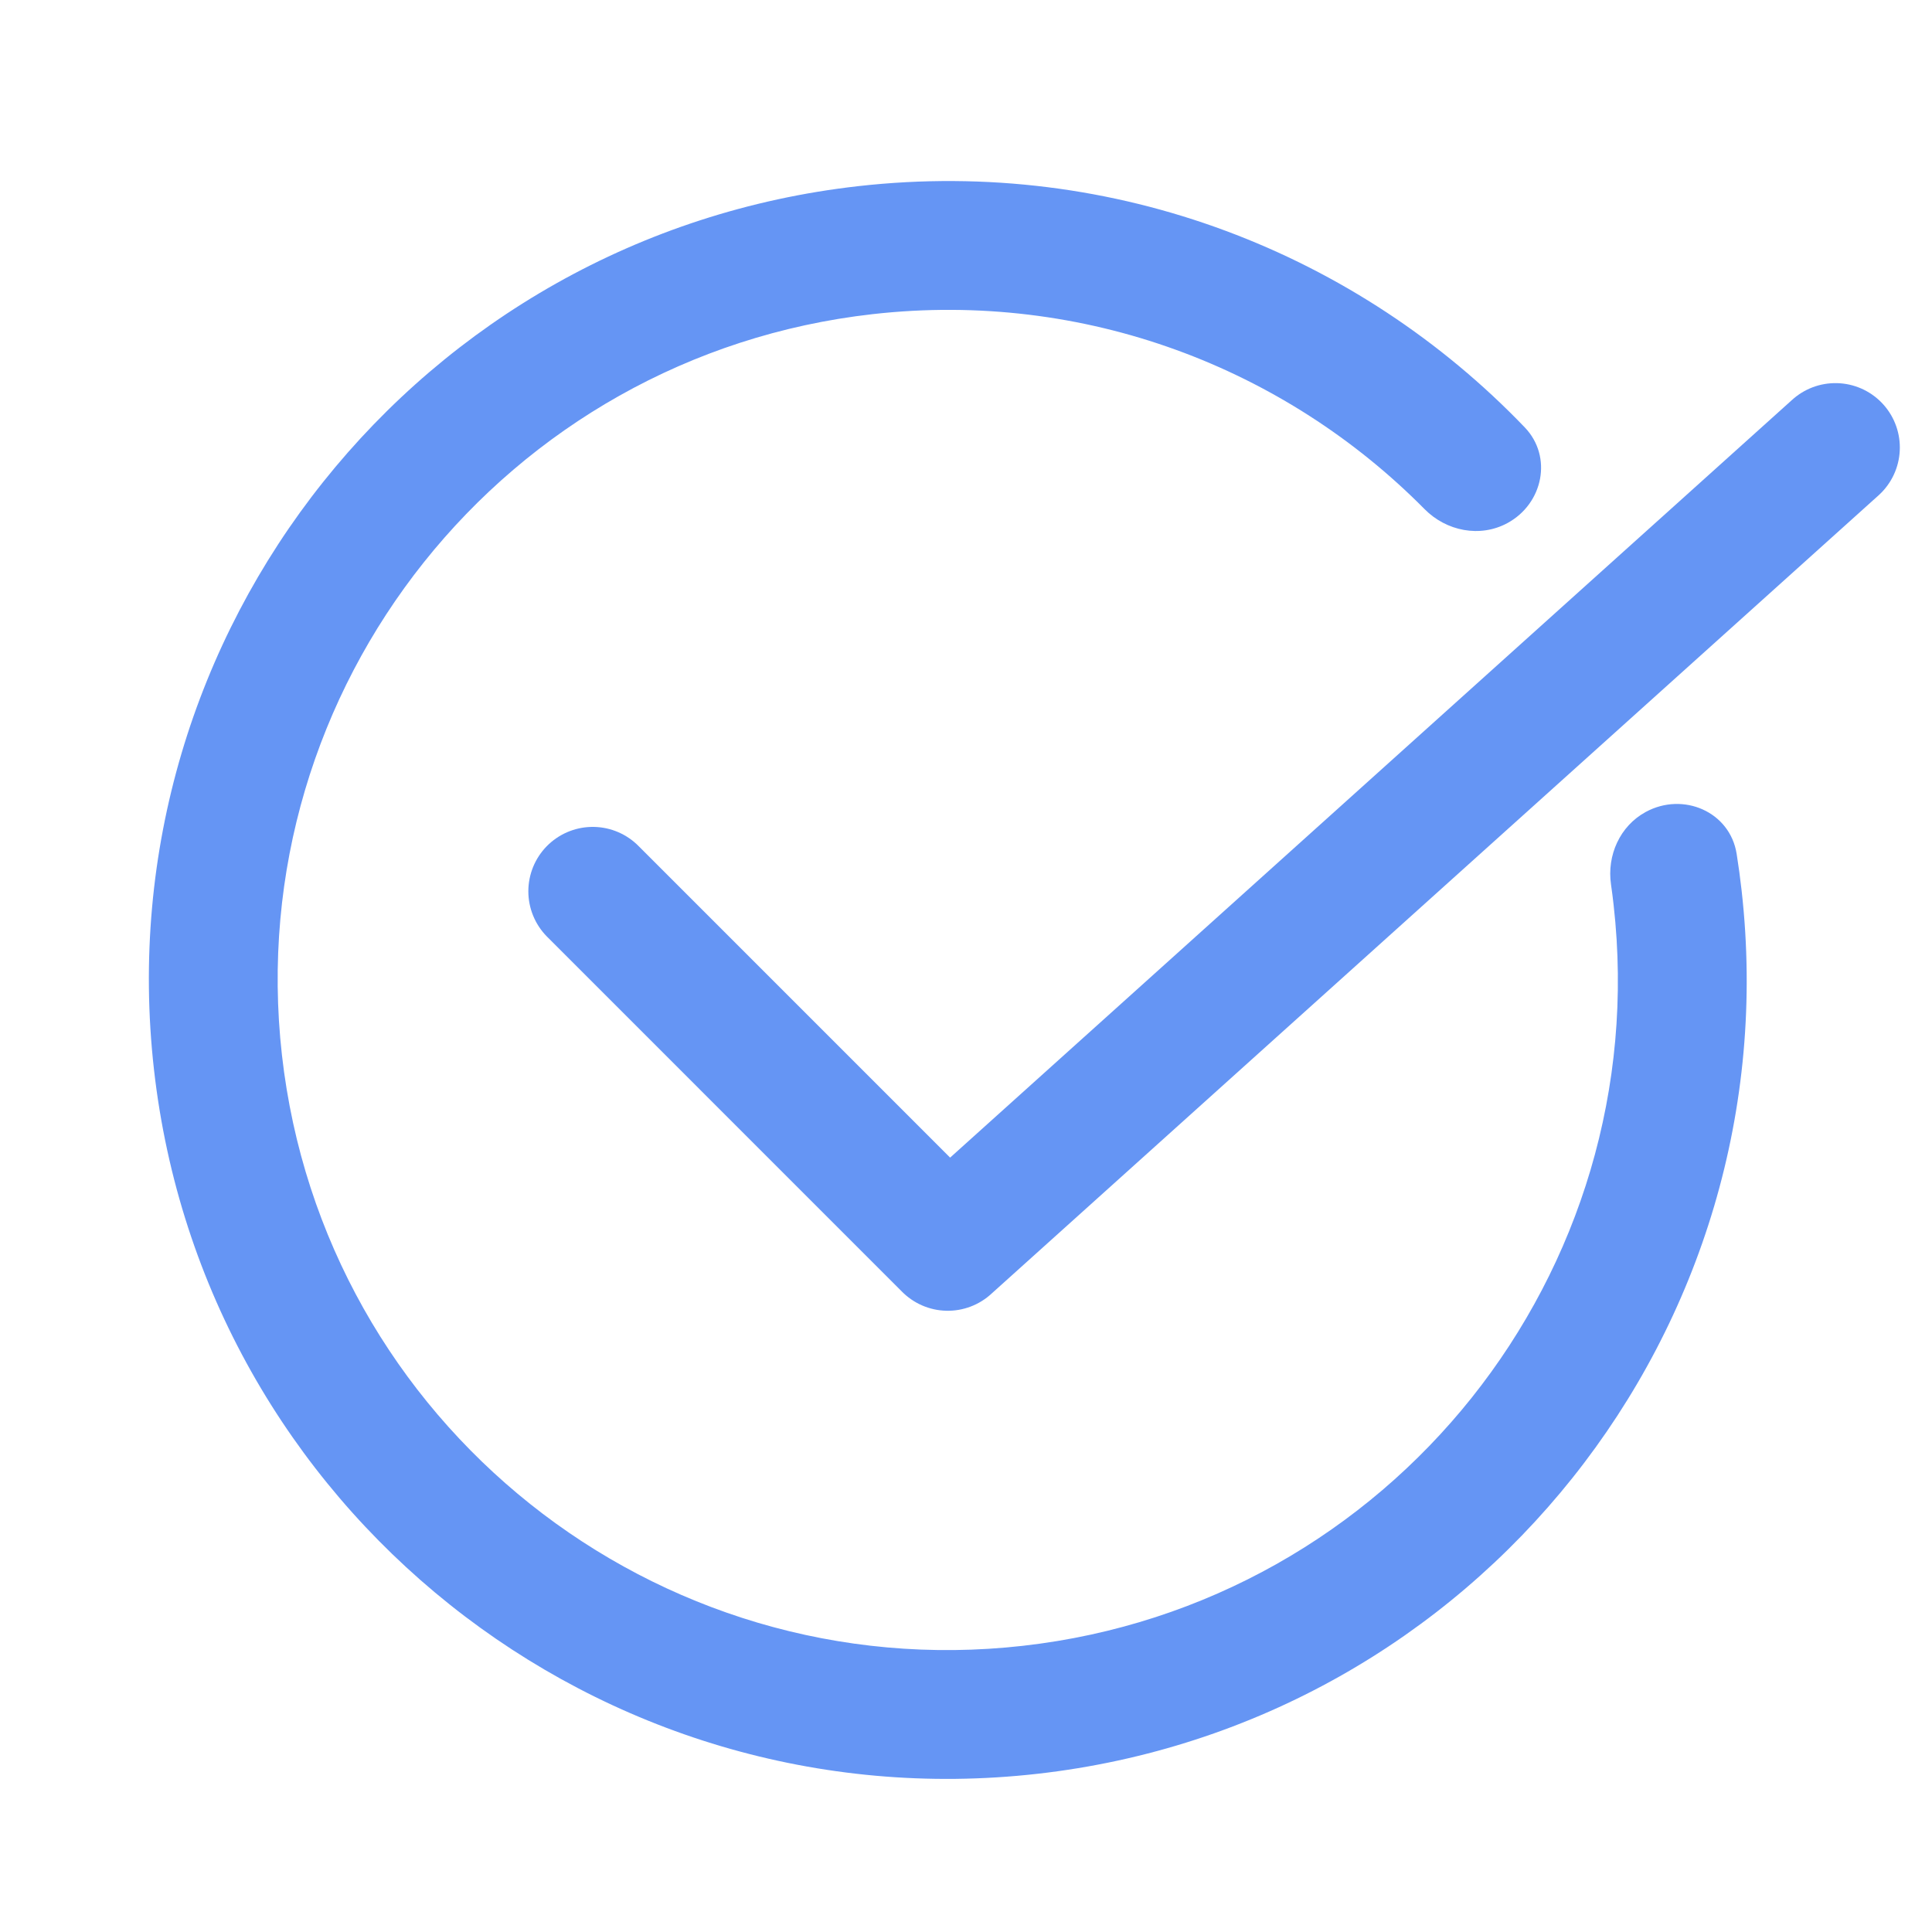 <svg width="60" height="60" viewBox="0 0 60 60" fill="none" xmlns="http://www.w3.org/2000/svg">
<path d="M57.001 13.898L29.434 38.707L18.408 27.68" stroke="#6595F4" stroke-width="4" stroke-linecap="round" stroke-linejoin="round"/>
<path fill-rule="evenodd" clip-rule="evenodd" d="M50.112 28.101C51.401 39.522 43.188 49.824 31.767 51.112C20.347 52.401 10.045 44.188 8.756 32.767C7.468 21.347 15.681 11.045 27.101 9.756C33.693 9.013 39.912 11.434 44.241 15.811C44.919 16.498 45.967 16.705 46.816 16.244V16.244C47.923 15.642 48.225 14.183 47.353 13.273C42.183 7.883 34.648 4.879 26.653 5.781C13.037 7.318 3.245 19.601 4.782 33.216C6.318 46.831 18.601 56.623 32.216 55.087C45.831 53.551 55.623 41.268 54.087 27.653C54.044 27.271 53.993 26.892 53.933 26.516C53.725 25.208 52.273 24.584 51.11 25.216V25.216C50.308 25.652 49.901 26.563 50.031 27.466C50.061 27.676 50.089 27.888 50.112 28.101Z" fill="#6595F4"/>
</svg>
